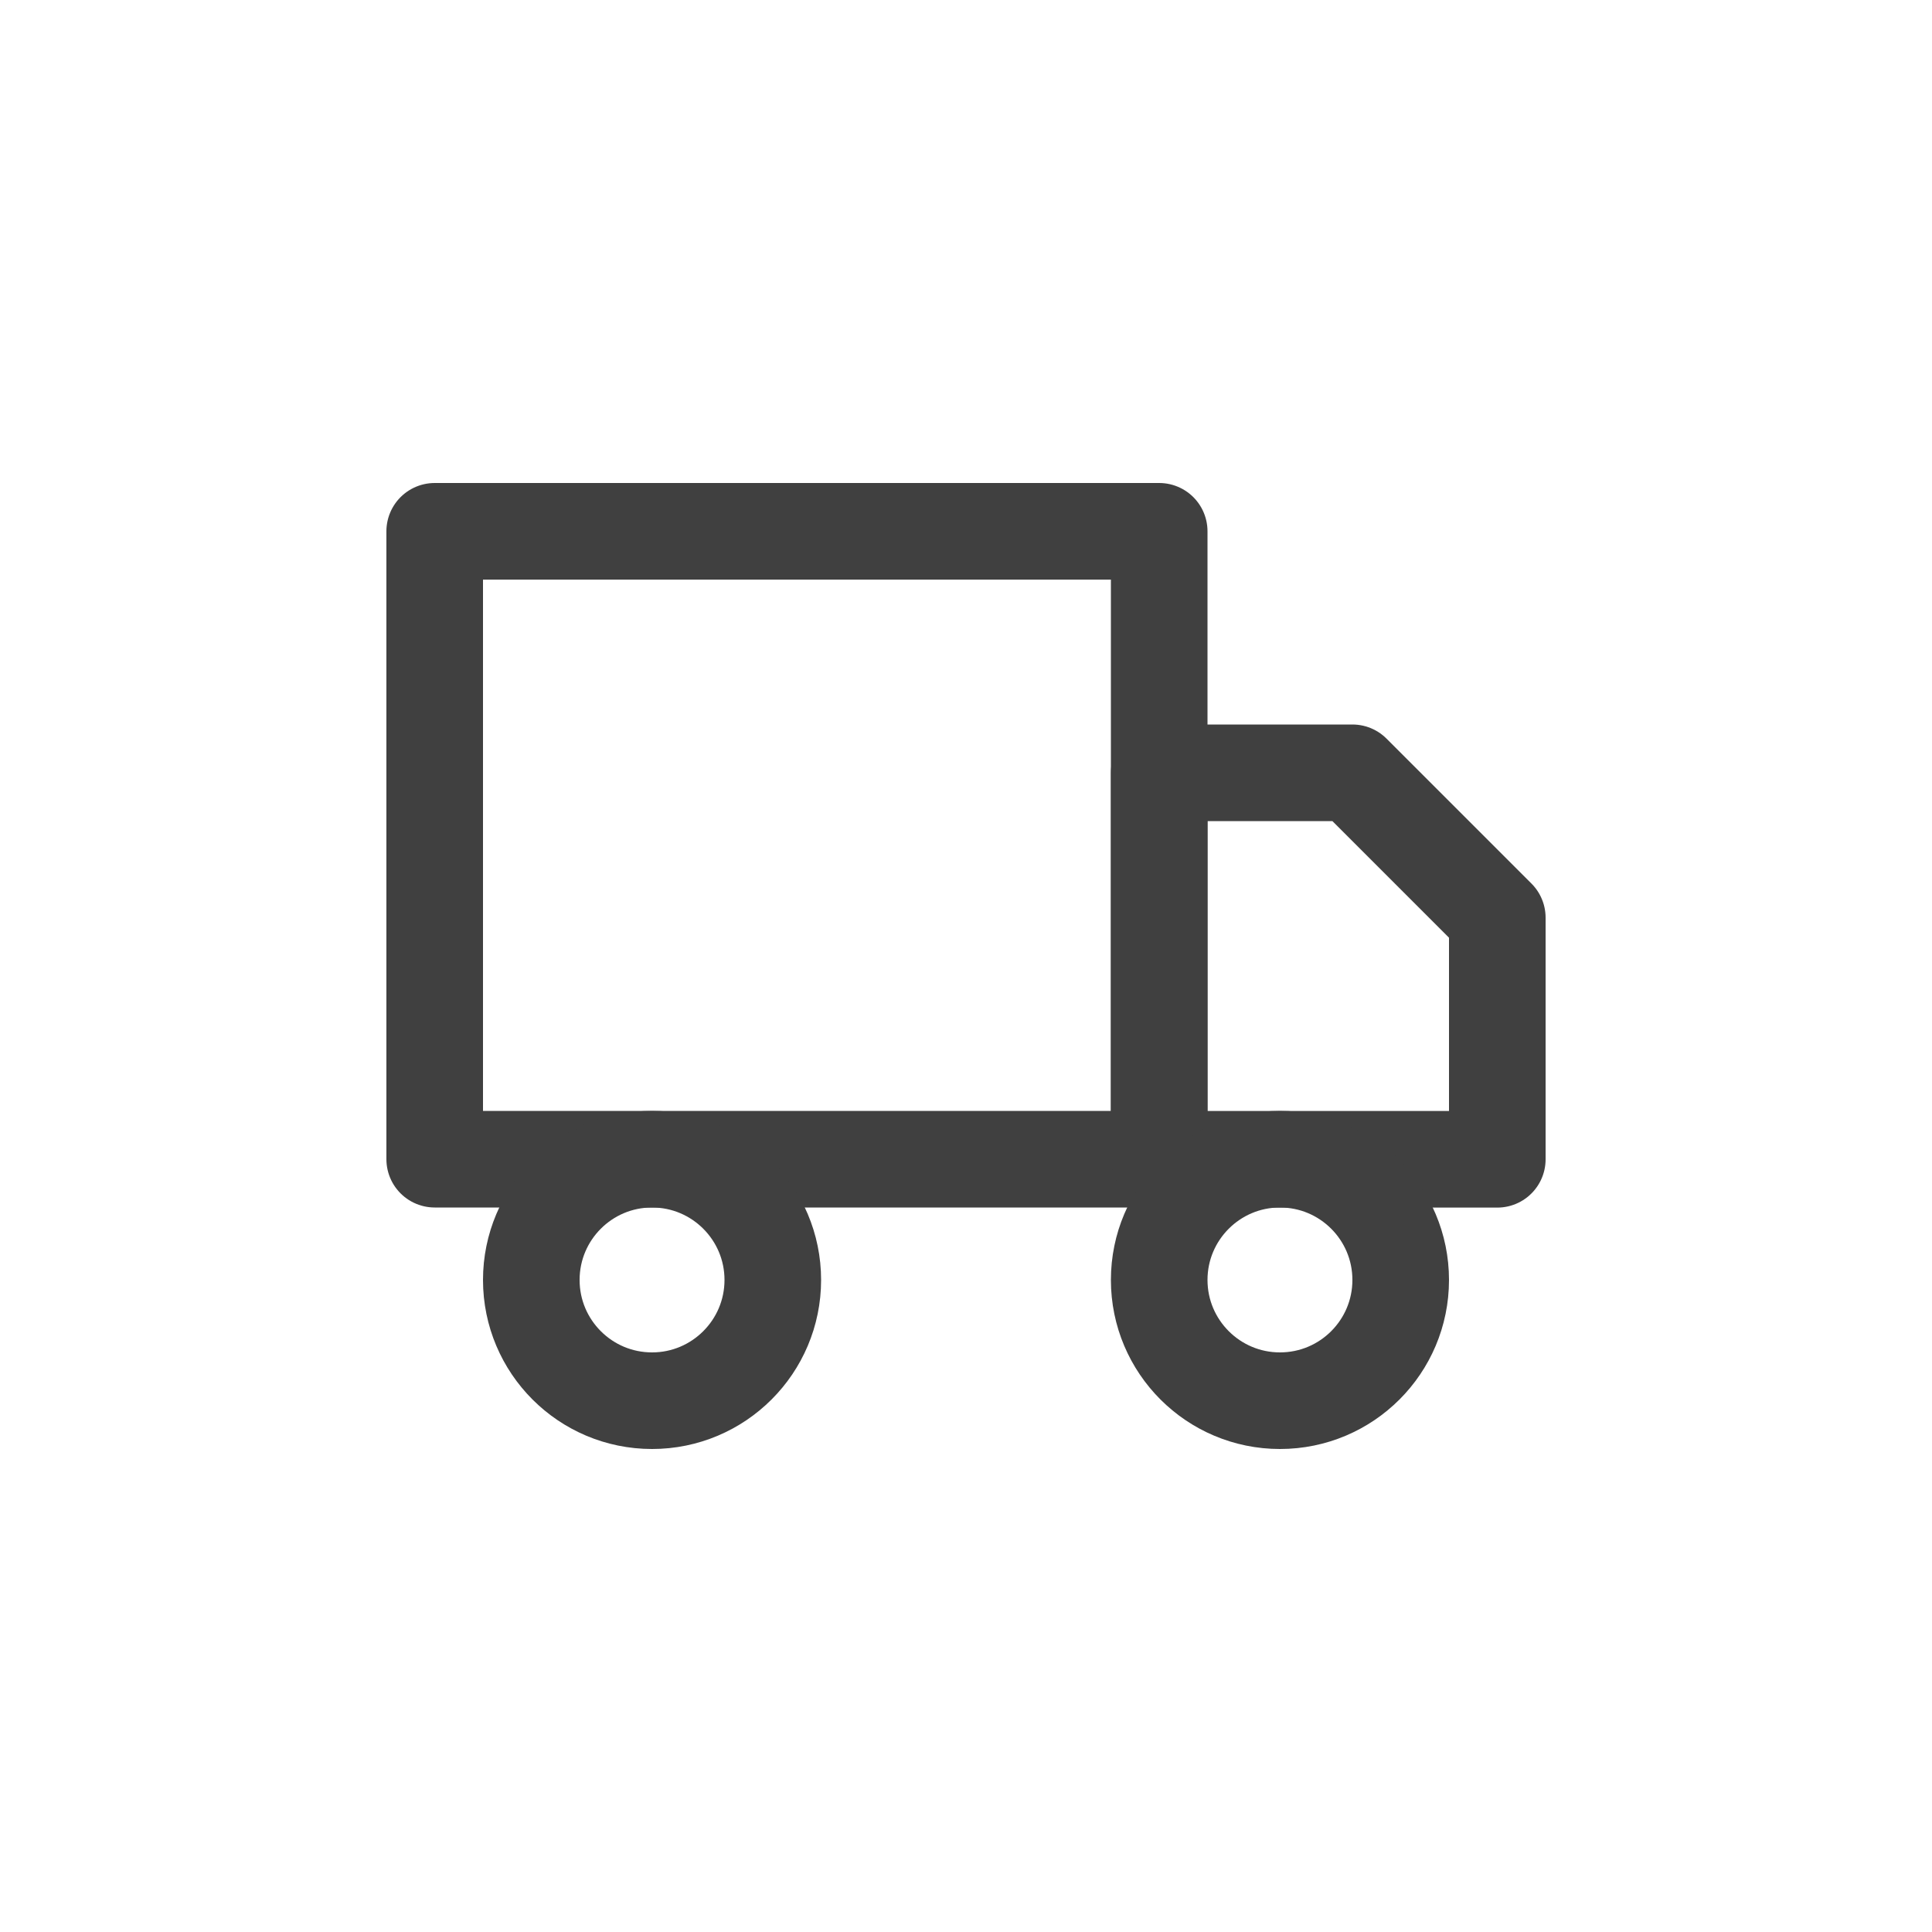 <svg width="20" height="20" viewBox="0 0 20 20" fill="none" xmlns="http://www.w3.org/2000/svg">
<path d="M12 5.5H4.5V12H12V5.5Z" stroke="#404040" stroke-width="1" stroke-linecap="round" stroke-linejoin="round"/>
<path d="M12 8H14L15.5 9.5V12.001H12V8Z" stroke="#404040" stroke-width="1" stroke-linecap="round" stroke-linejoin="round"/>
<path d="M6.75 14.5C7.44 14.5 8 13.94 8 13.25C8 12.56 7.44 12 6.75 12C6.059 12 5.5 12.56 5.5 13.25C5.5 13.94 6.059 14.5 6.75 14.5Z" stroke="#404040" stroke-width="1" stroke-linecap="round" stroke-linejoin="round"/>
<path d="M13.25 14.5C13.941 14.5 14.5 13.94 14.5 13.25C14.5 12.56 13.941 12 13.25 12C12.56 12 12 12.56 12 13.25C12 13.94 12.56 14.5 13.25 14.5Z" stroke="#404040" stroke-width="1" stroke-linecap="round" stroke-linejoin="round"/>
</svg>
